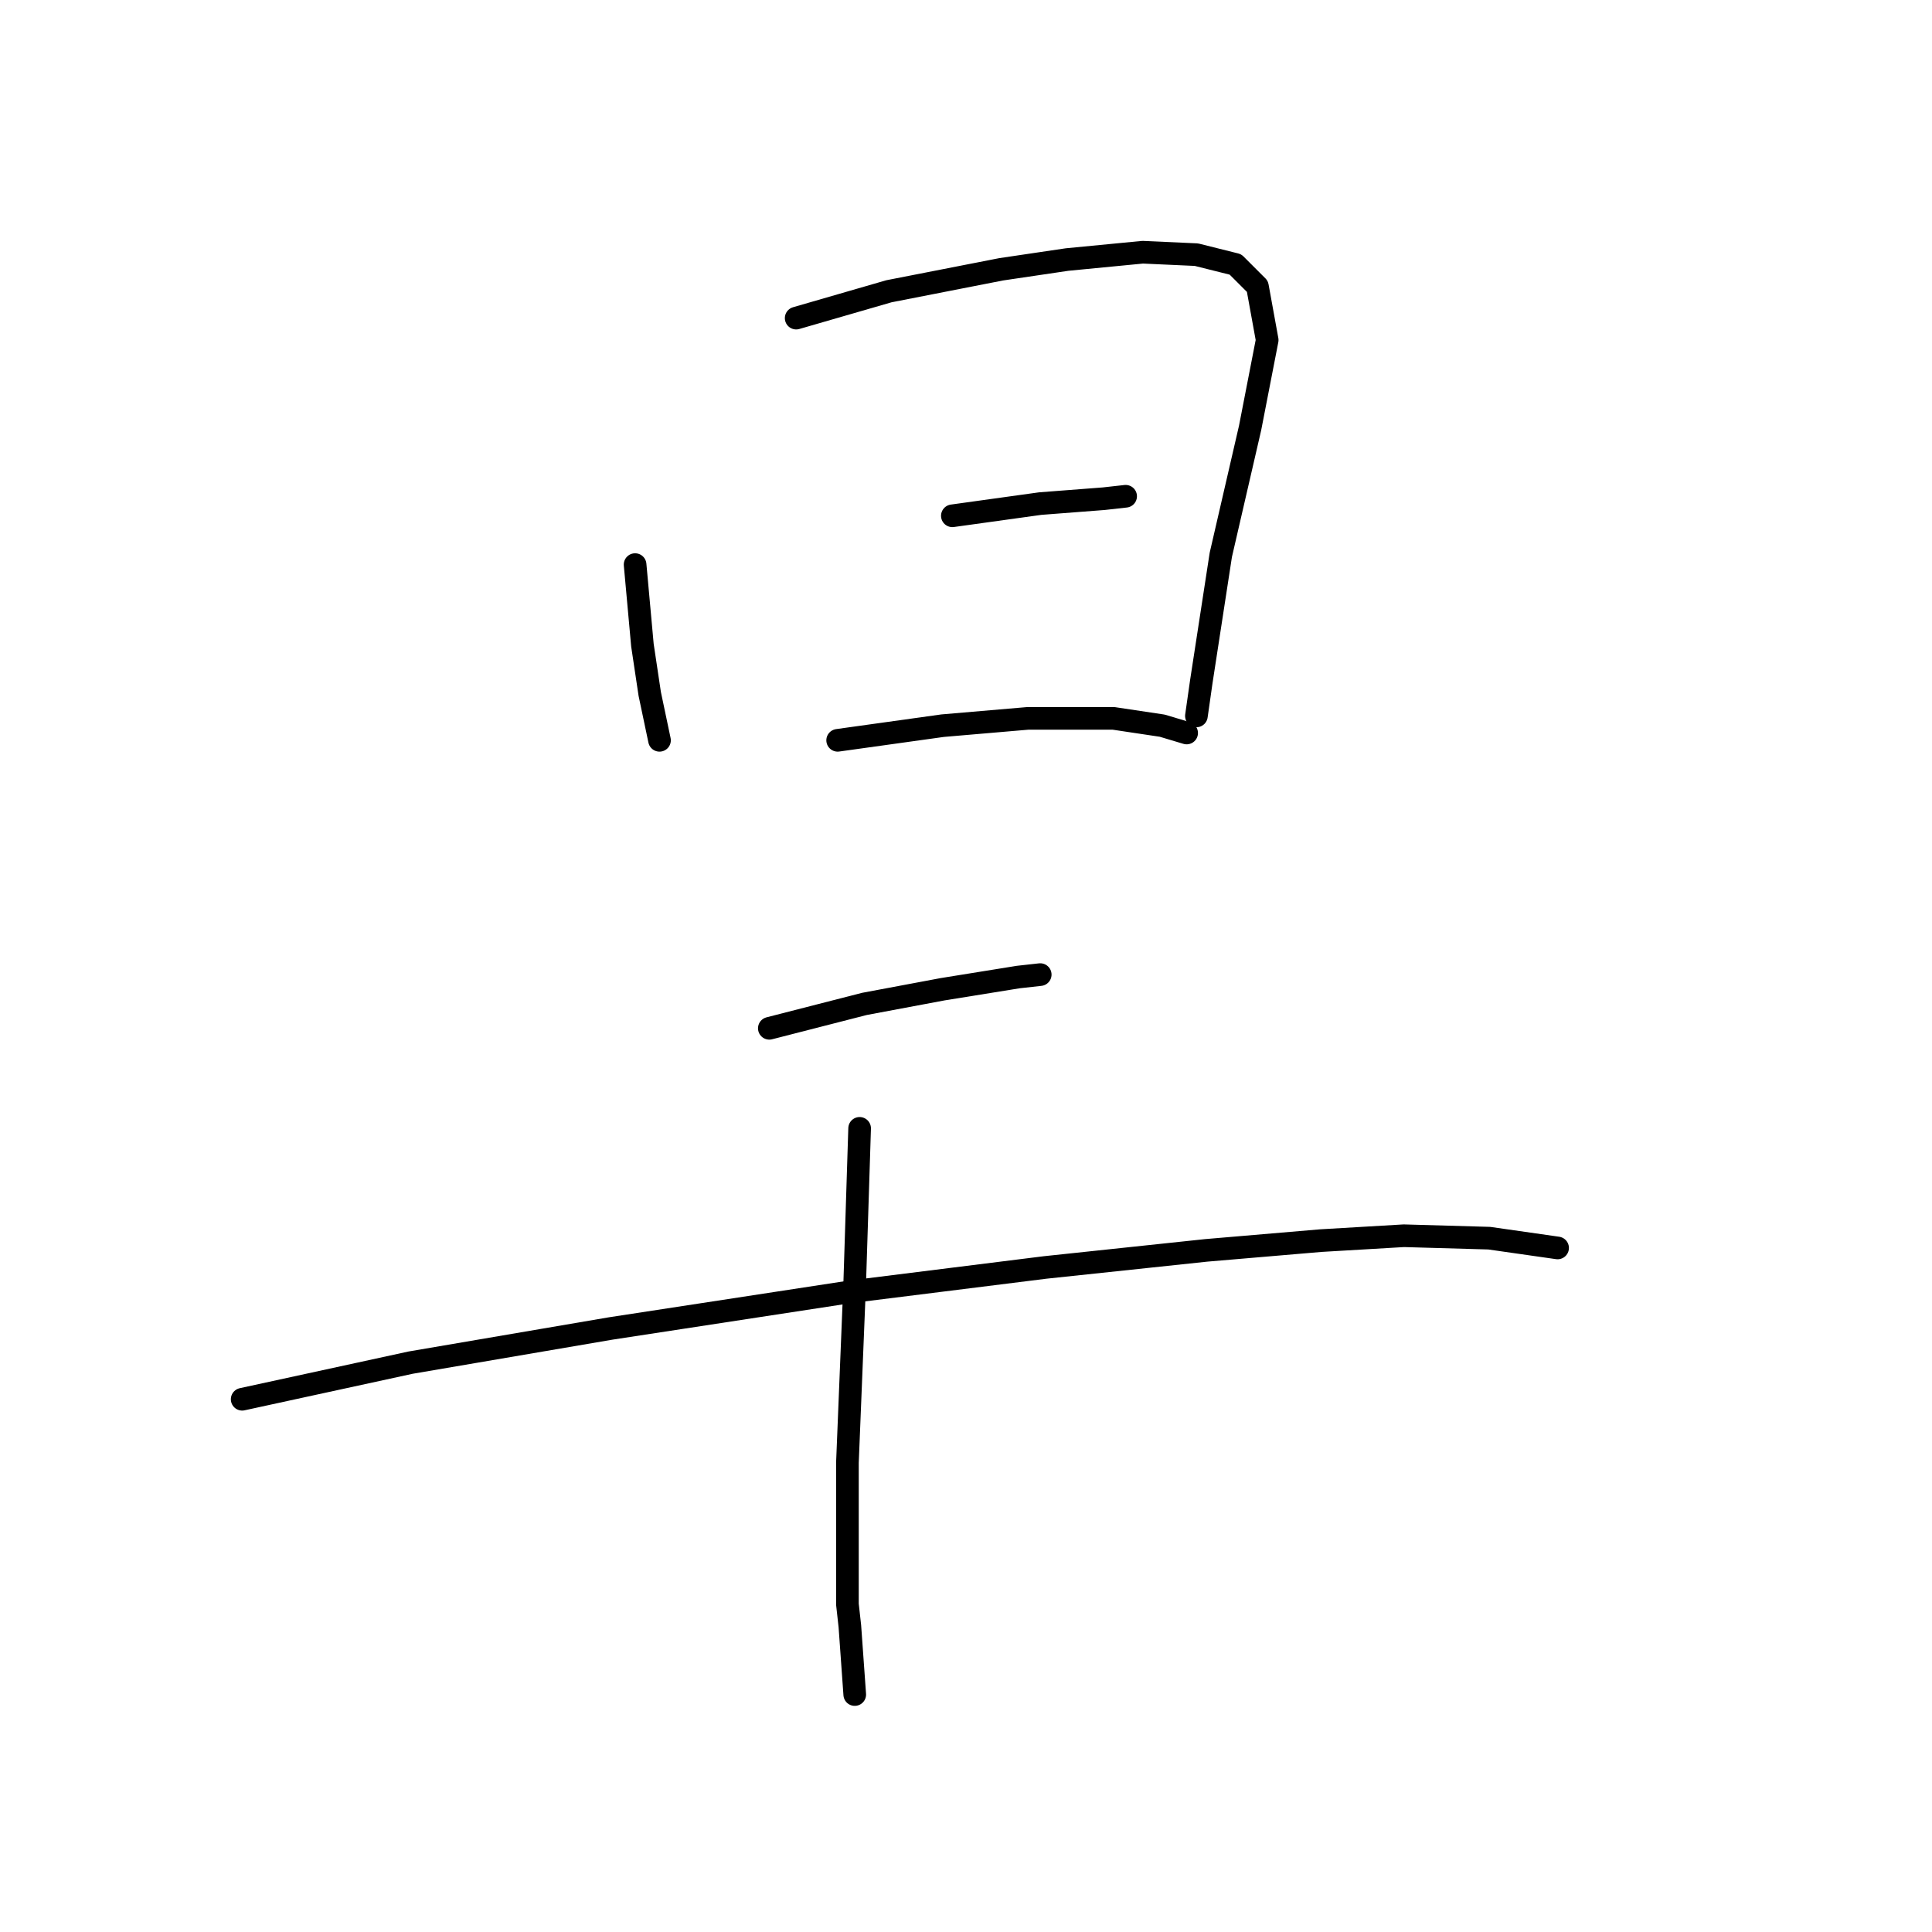 <?xml version="1.0" standalone="no"?>
    <svg width="256" height="256" xmlns="http://www.w3.org/2000/svg" version="1.1">
    <polyline stroke="black" stroke-width="3" stroke-linecap="round" fill="transparent" stroke-linejoin="round" points="84.154 74.813 85.124 85.484 86.094 91.952 87.388 98.096 87.388 98.096 " />
        <polyline stroke="black" stroke-width="3" stroke-linecap="round" fill="transparent" stroke-linejoin="round" points="105.497 42.152 117.785 38.595 132.66 35.684 141.392 34.391 151.416 33.421 158.531 33.744 163.705 35.038 166.615 37.948 167.909 45.062 165.645 56.704 161.764 73.52 159.177 90.335 158.531 94.862 158.531 94.862 " />
        <polyline stroke="black" stroke-width="3" stroke-linecap="round" fill="transparent" stroke-linejoin="round" points="126.193 68.346 137.835 66.729 146.242 66.082 149.153 65.758 149.153 65.758 " />
        <polyline stroke="black" stroke-width="3" stroke-linecap="round" fill="transparent" stroke-linejoin="round" points="110.994 98.096 124.9 96.156 136.218 95.186 147.536 95.186 154.003 96.156 157.237 97.126 157.237 97.126 " />
        <polyline stroke="black" stroke-width="3" stroke-linecap="round" fill="transparent" stroke-linejoin="round" points="101.94 136.255 114.551 133.021 124.9 131.081 134.924 129.464 137.835 129.14 137.835 129.14 " />
        <polyline stroke="black" stroke-width="3" stroke-linecap="round" fill="transparent" stroke-linejoin="round" points="32.09 185.408 54.403 180.557 80.92 176.03 112.611 171.179 138.481 167.946 159.824 165.682 175.023 164.388 186.018 163.742 197.336 164.065 206.39 165.359 206.39 165.359 " />
        <polyline stroke="black" stroke-width="3" stroke-linecap="round" fill="transparent" stroke-linejoin="round" points="113.905 149.513 113.258 169.886 112.288 193.816 112.288 212.572 112.611 215.482 113.258 224.536 113.258 224.536 " />
        </svg>